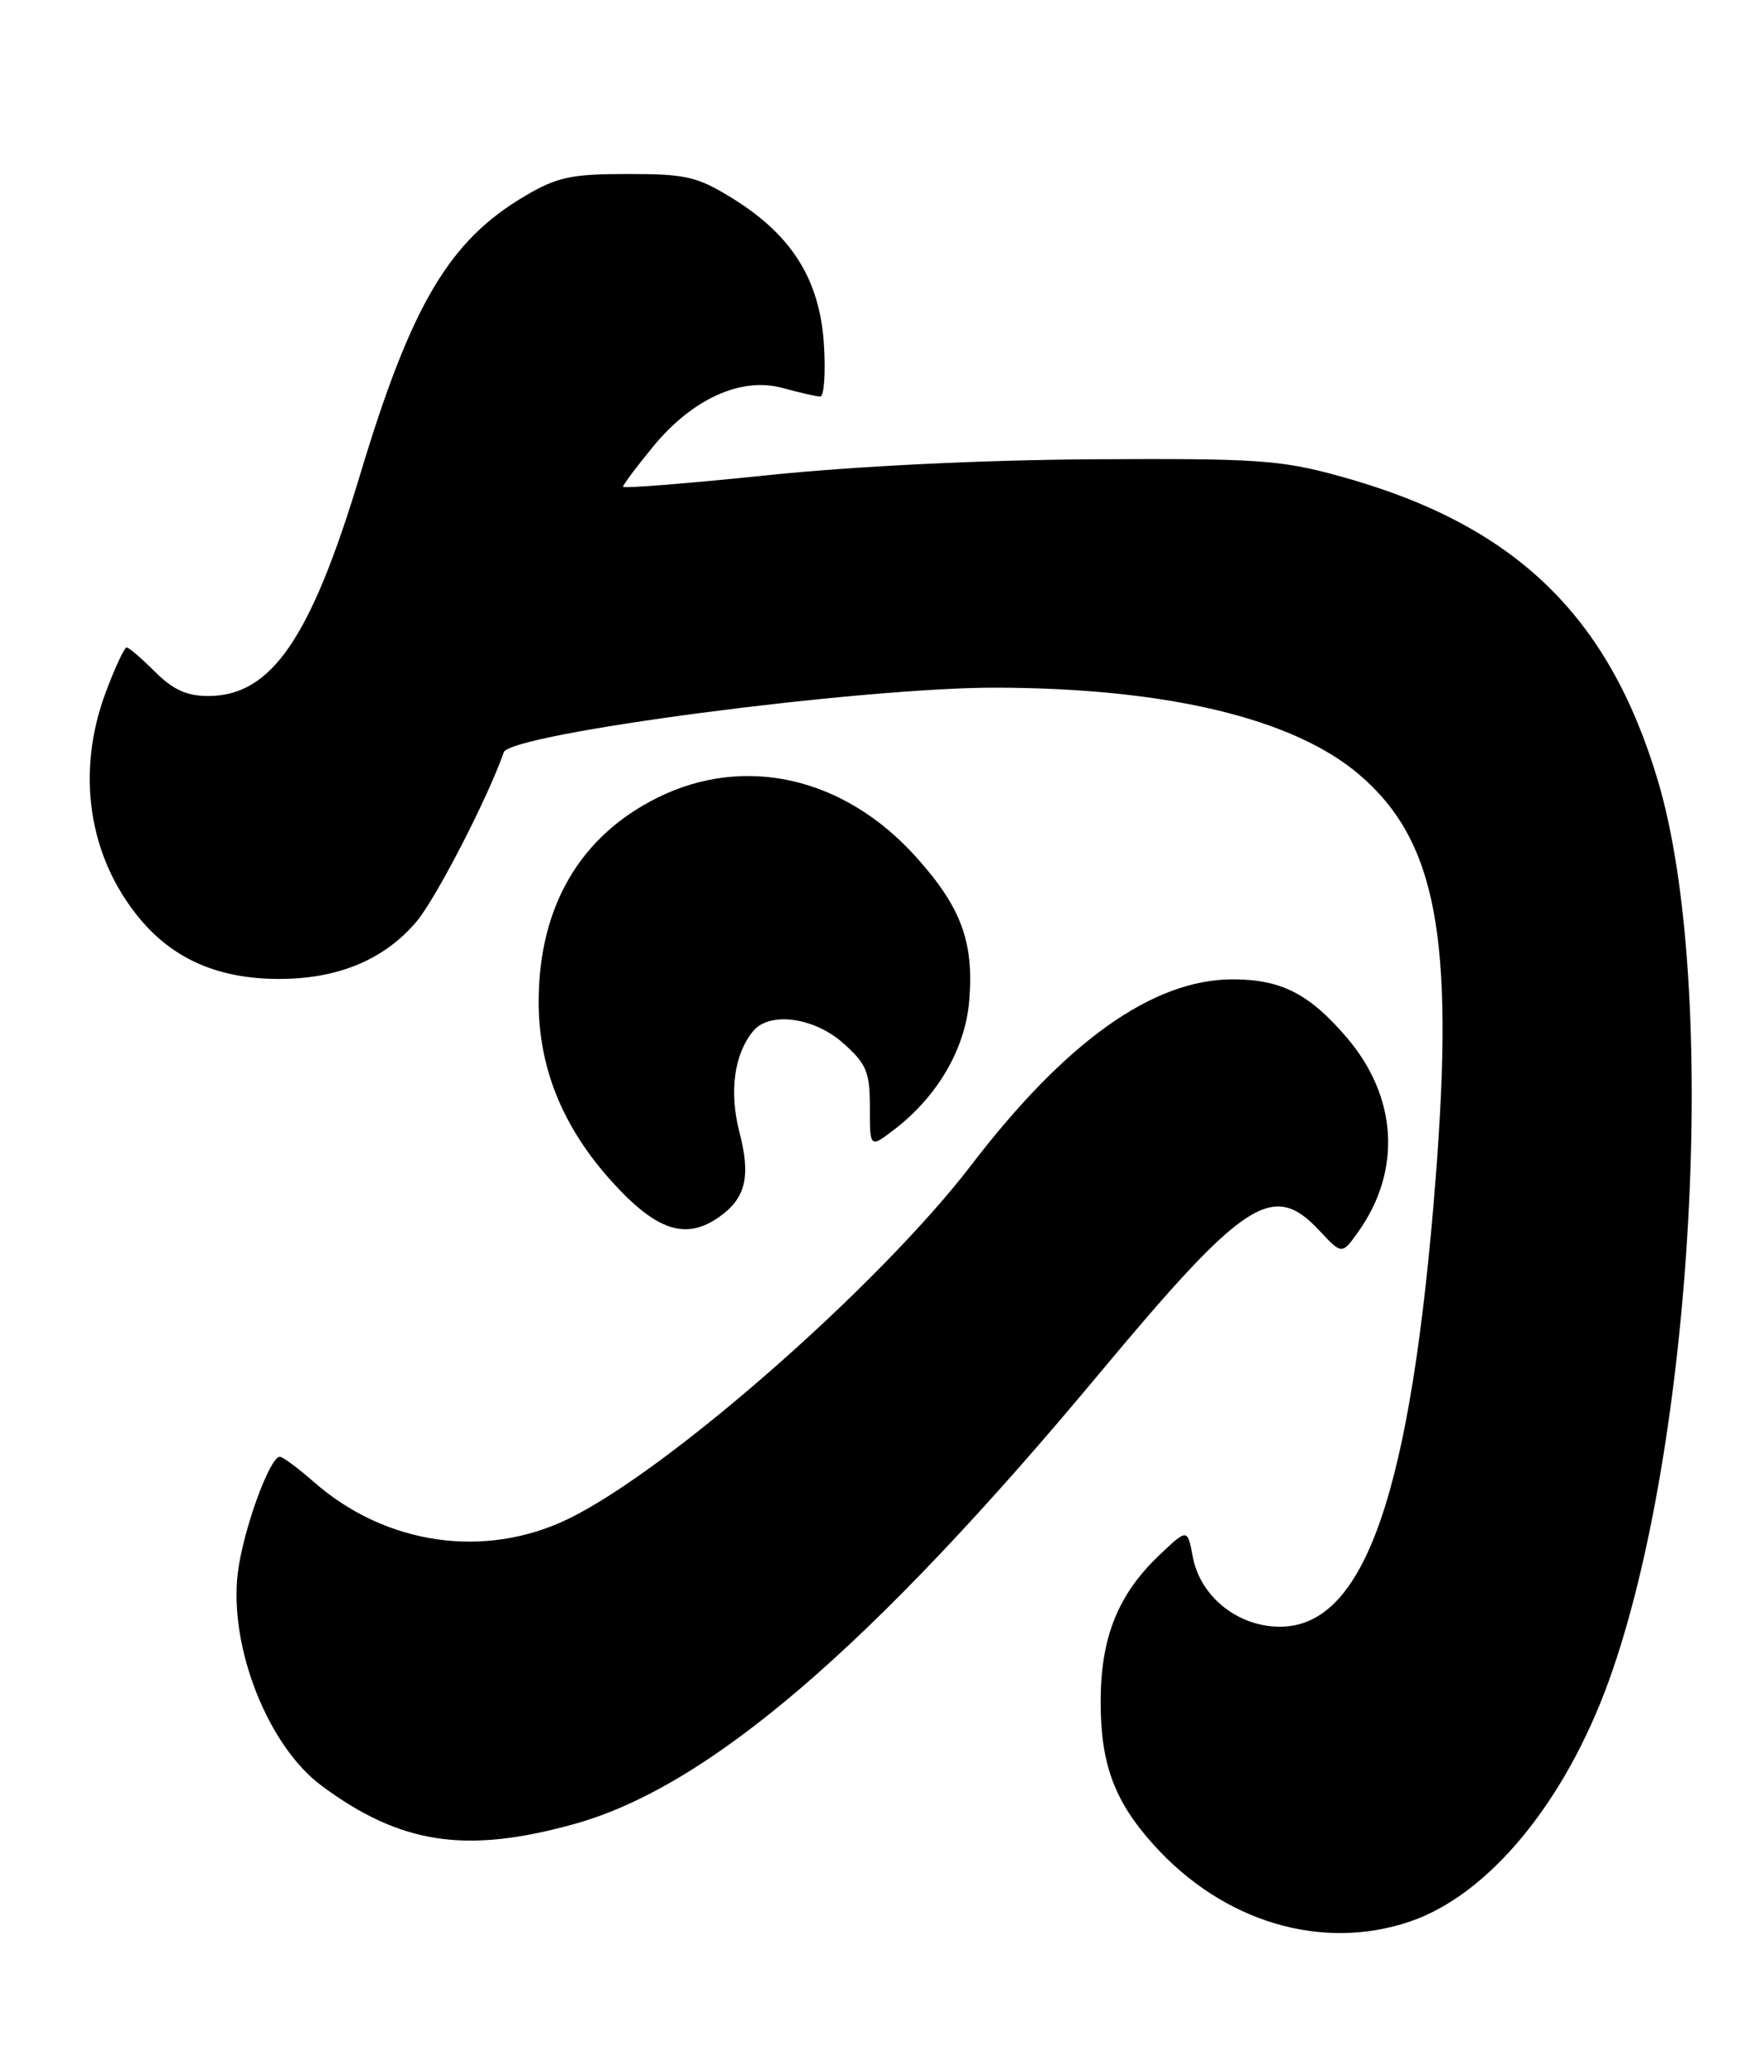 <?xml version="1.0" encoding="UTF-8" standalone="no"?>
<!DOCTYPE svg PUBLIC "-//W3C//DTD SVG 1.1//EN" "http://www.w3.org/Graphics/SVG/1.1/DTD/svg11.dtd" >
<svg xmlns="http://www.w3.org/2000/svg" xmlns:xlink="http://www.w3.org/1999/xlink" version="1.1" viewBox="0 0 218 256">
 <g >
 <path fill="currentColor"
d=" M 174.27 237.42 C 183.96 234.12 193.38 222.73 198.81 207.73 C 209.34 178.62 212.45 121.89 204.90 96.50 C 198.78 75.92 187.09 64.74 165.50 58.82 C 158.28 56.83 155.32 56.63 135.00 56.75 C 121.21 56.84 105.63 57.60 94.75 58.73 C 84.99 59.74 77.00 60.38 77.00 60.14 C 77.00 59.90 78.65 57.69 80.68 55.22 C 85.55 49.27 91.62 46.52 96.75 47.95 C 98.81 48.52 100.89 48.99 101.37 48.99 C 101.84 49.00 102.05 46.08 101.82 42.52 C 101.31 34.56 97.85 29.04 90.54 24.52 C 86.15 21.81 84.81 21.50 77.57 21.50 C 70.59 21.50 68.87 21.87 64.89 24.21 C 55.51 29.73 50.83 37.63 44.50 58.66 C 38.40 78.91 33.53 86.00 25.73 86.00 C 23.09 86.00 21.37 85.22 19.15 83.00 C 17.50 81.35 15.93 80.00 15.65 80.00 C 15.37 80.00 14.21 82.49 13.07 85.54 C 9.37 95.42 10.91 105.80 17.21 113.44 C 21.40 118.52 27.00 120.96 34.50 120.96 C 41.78 120.96 47.48 118.58 51.46 113.89 C 53.87 111.05 60.39 98.39 62.25 92.96 C 63.05 90.63 106.43 84.93 123.12 84.97 C 144.22 85.02 159.87 88.77 168.00 95.73 C 177.50 103.87 179.75 115.74 177.43 145.50 C 174.40 184.46 168.66 201.00 158.18 201.00 C 152.97 201.00 148.33 197.28 147.41 192.37 C 146.75 188.85 146.75 188.85 143.25 192.18 C 138.18 197.00 136.05 202.29 136.02 210.13 C 136.00 217.94 137.70 222.56 142.62 228.00 C 151.21 237.51 163.38 241.13 174.27 237.42 Z  M 71.00 225.37 C 87.55 220.77 107.70 203.49 135.77 169.82 C 153.81 148.18 157.30 145.90 163.02 152.02 C 165.84 155.04 165.84 155.04 167.86 152.20 C 173.25 144.62 172.71 135.52 166.41 128.17 C 161.80 122.78 158.29 121.00 152.30 121.01 C 142.47 121.03 131.73 128.67 120.00 144.00 C 108.69 158.76 82.75 181.55 70.33 187.63 C 59.98 192.69 47.68 190.93 38.77 183.10 C 36.82 181.39 34.94 180.00 34.58 180.00 C 33.32 180.00 29.99 189.23 29.38 194.42 C 28.31 203.57 33.13 215.76 39.77 220.67 C 49.53 227.89 57.58 229.10 71.00 225.37 Z  M 88.85 150.39 C 92.16 148.07 92.81 145.39 91.38 139.89 C 90.09 134.92 90.73 130.24 93.08 127.40 C 95.11 124.95 100.64 125.70 104.23 128.92 C 107.10 131.48 107.50 132.45 107.50 136.85 C 107.50 141.87 107.50 141.87 110.50 139.58 C 115.86 135.48 119.29 129.60 119.78 123.65 C 120.38 116.40 118.79 112.09 113.20 105.88 C 104.33 96.01 92.02 93.20 81.22 98.58 C 71.73 103.30 66.66 111.93 66.57 123.50 C 66.50 131.80 69.48 139.21 75.60 145.98 C 81.10 152.07 84.73 153.28 88.85 150.39 Z "/>
</g>
</svg>